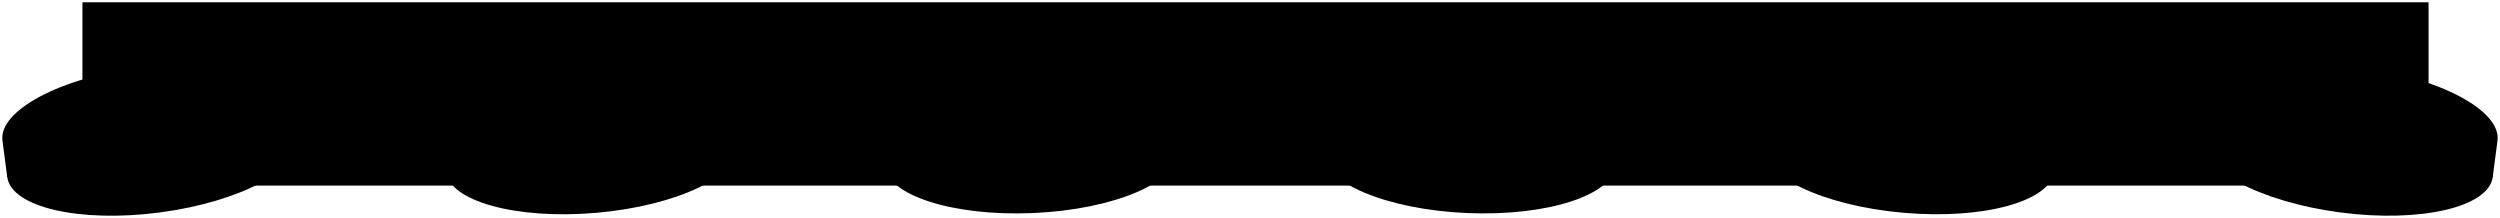 <svg viewBox="0 0 545.58 47.58">
  <rect class="steelDark" x="17.99" y=".5" width="512" height="40"/>
  <g class="steelMediumDark">
    <path d="M27.98,12.83l.02,8,9.6-.02-.02-8c-.01-6.44-9.61-6.42-9.6,.02Z"/>
    <path d="M123.98,12.92l.02,8,9.6-.02-.02-8c-.01-6.44-9.61-6.42-9.6,.02Z"/>
    <path d="M219.98,12.92l.02,8,9.6-.02-.02-8c-.01-6.44-9.61-6.42-9.6,.02Z"/>
    <path d="M315.98,12.92l.02,8,9.6-.02-.02-8c-.01-6.44-9.61-6.42-9.6,.02Z"/>
    <path d="M411.98,12.92l.02,8,9.6-.02-.02-8c-.01-6.44-9.61-6.42-9.6,.02Z"/>
    <path d="M507.98,12.92l.02,8,9.6-.02-.02-8c-.01-6.44-9.61-6.42-9.6,.02Z"/>
  </g>
  <g class="steelMedium">
    <path d="M.54,30.71l1.04,7.93,63.45-8.35-1.04-7.93c-.87-6.57-15.77-10.03-33.29-7.72C13.18,16.94-.33,24.14,.54,30.71Z"/>
    <path d="M96.56,29.3l.7,7.97,63.76-5.58-.7-7.97c-.58-6.6-15.32-10.71-32.92-9.17-17.61,1.54-31.41,8.14-30.83,14.74Z"/>
    <path d="M192.64,27.9l.35,7.99,63.94-2.79-.35-7.99c-.29-6.62-14.84-11.36-32.49-10.59-17.66,.77-31.74,6.76-31.45,13.38Z"/>
    <path d="M288.99,25.11l-.35,7.99,63.94,2.79,.35-7.99c.29-6.62-13.79-12.61-31.45-13.38s-32.2,3.97-32.49,10.59Z"/>
    <path d="M385.26,23.73l-.7,7.97,63.76,5.58,.7-7.97c.58-6.6-13.23-13.2-30.83-14.74-17.61-1.54-32.35,2.56-32.92,9.17Z"/>
    <path d="M481.58,22.36l-1.04,7.93,63.45,8.35,1.04-7.93c.87-6.57-12.64-13.77-30.16-16.07s-32.43,1.15-33.29,7.72Z"/>
  </g>
  <g class="bulbYellow">
    <ellipse cx="129.14" cy="34.48" rx="32" ry="12" transform="translate(-2.51 11.39) rotate(-5)"/>
    <ellipse cx="320.61" cy="34.5" rx="12" ry="32" transform="translate(272.16 353.3) rotate(-87.5)"/>
    <ellipse cx="512.27" cy="34.47" rx="12" ry="32" transform="translate(411.23 537.85) rotate(-82.5)"/>
  </g>
  <g class="bulbYellow">
    <ellipse cx="33.31" cy="34.47" rx="32" ry="12" transform="translate(-4.21 4.64) rotate(-7.5)"/>
    <ellipse cx="224.96" cy="34.5" rx="32" ry="12" transform="translate(-1.29 9.85) rotate(-2.5)"/>
    <ellipse cx="416.44" cy="34.48" rx="12" ry="32" transform="translate(345.79 446.33) rotate(-85)"/>
  </g>
</svg>